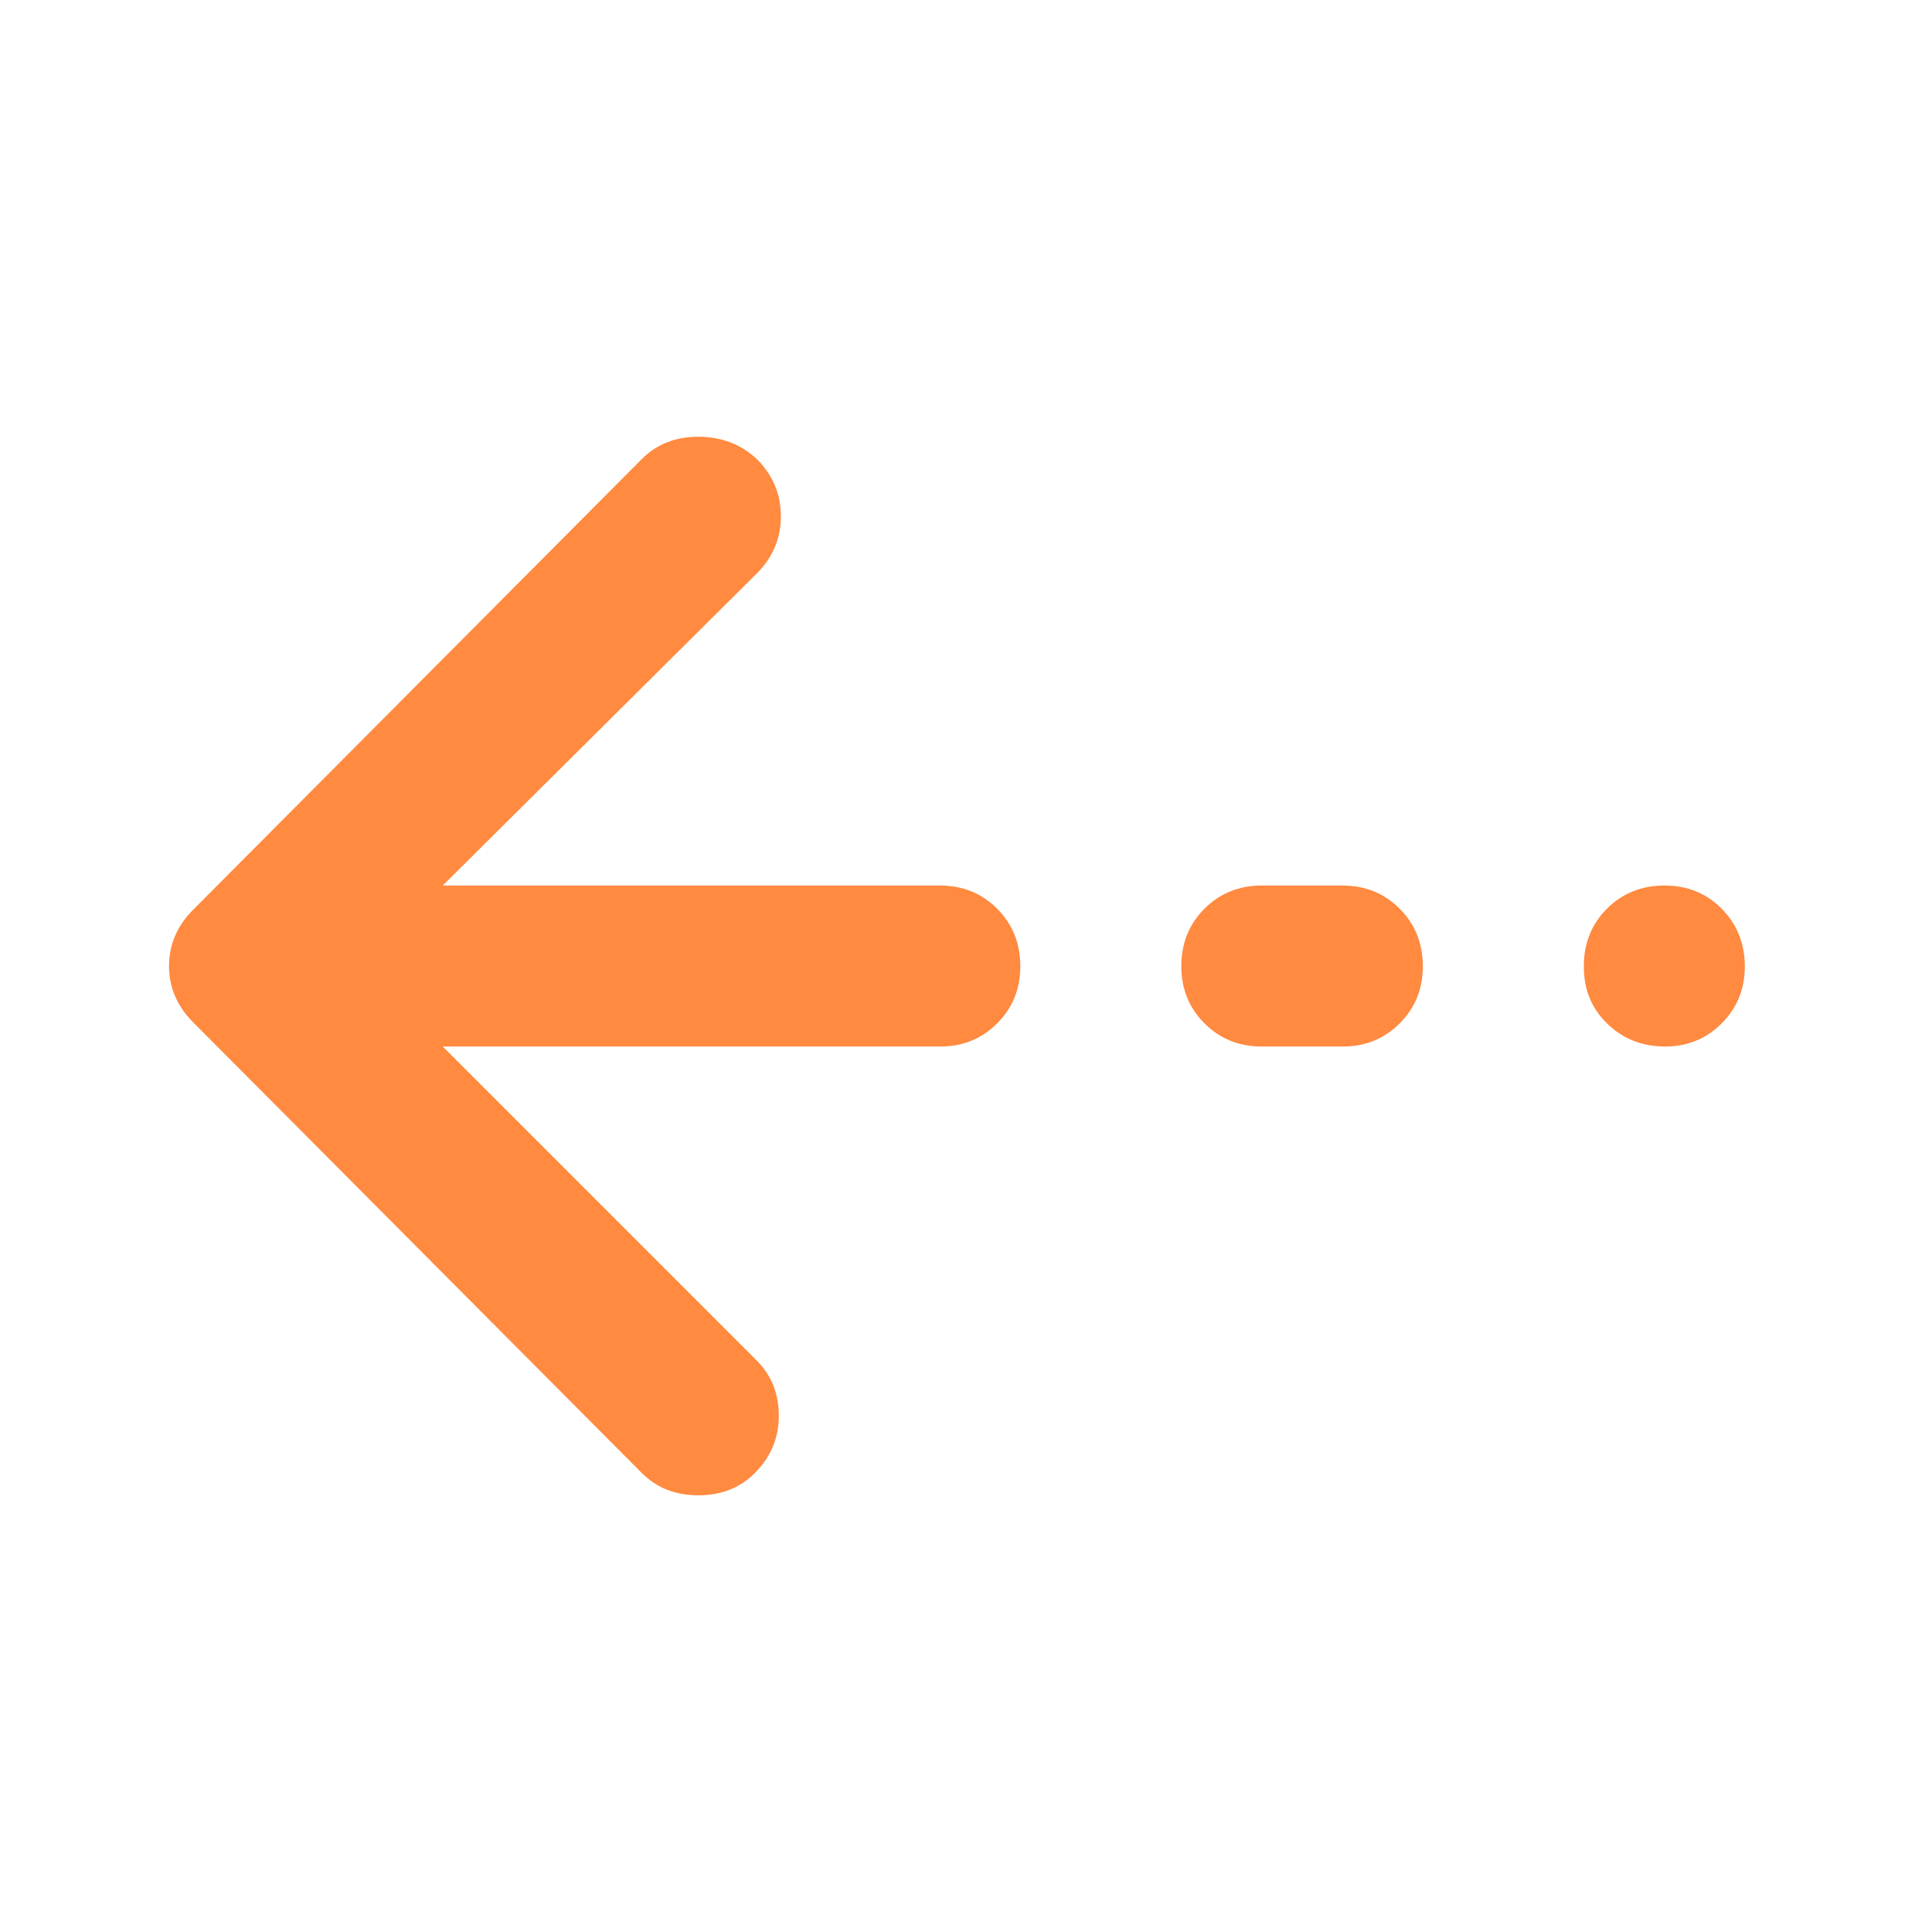 <svg width="35" height="35" viewBox="0 0 35 35" fill="none" xmlns="http://www.w3.org/2000/svg">
<path d="M3.062 17.501C3.062 17.306 3.099 17.124 3.172 16.954C3.245 16.784 3.354 16.626 3.5 16.48L11.63 8.313C11.898 8.046 12.238 7.912 12.651 7.912C13.064 7.912 13.417 8.046 13.708 8.313C14 8.605 14.146 8.951 14.146 9.353C14.146 9.754 14 10.101 13.708 10.391L8.021 16.042L17.026 16.042C17.439 16.042 17.785 16.182 18.064 16.462C18.343 16.742 18.483 17.088 18.484 17.501C18.485 17.913 18.345 18.259 18.064 18.54C17.783 18.821 17.437 18.961 17.026 18.959L8.021 18.959L13.708 24.646C13.976 24.914 14.109 25.248 14.109 25.65C14.109 26.051 13.963 26.398 13.672 26.688C13.405 26.956 13.064 27.089 12.651 27.089C12.238 27.089 11.898 26.956 11.63 26.688L3.5 18.521C3.354 18.376 3.245 18.218 3.172 18.047C3.099 17.877 3.062 17.695 3.062 17.501ZM21.401 17.501C21.401 17.087 21.541 16.741 21.82 16.462C22.099 16.183 22.445 16.043 22.859 16.042L24.318 16.042C24.731 16.042 25.077 16.182 25.356 16.462C25.635 16.742 25.775 17.088 25.776 17.501C25.777 17.913 25.637 18.259 25.356 18.54C25.075 18.821 24.729 18.961 24.318 18.959L22.859 18.959C22.446 18.959 22.1 18.819 21.82 18.539C21.54 18.259 21.4 17.913 21.401 17.501ZM28.693 17.501C28.693 17.087 28.832 16.741 29.111 16.462C29.39 16.183 29.737 16.043 30.151 16.042C30.565 16.041 30.911 16.181 31.189 16.462C31.467 16.743 31.607 17.089 31.609 17.501C31.611 17.912 31.471 18.259 31.189 18.54C30.907 18.822 30.561 18.962 30.151 18.959C29.741 18.956 29.394 18.816 29.111 18.539C28.828 18.262 28.689 17.916 28.693 17.501Z" fill="#FF8A40"/>
</svg>
